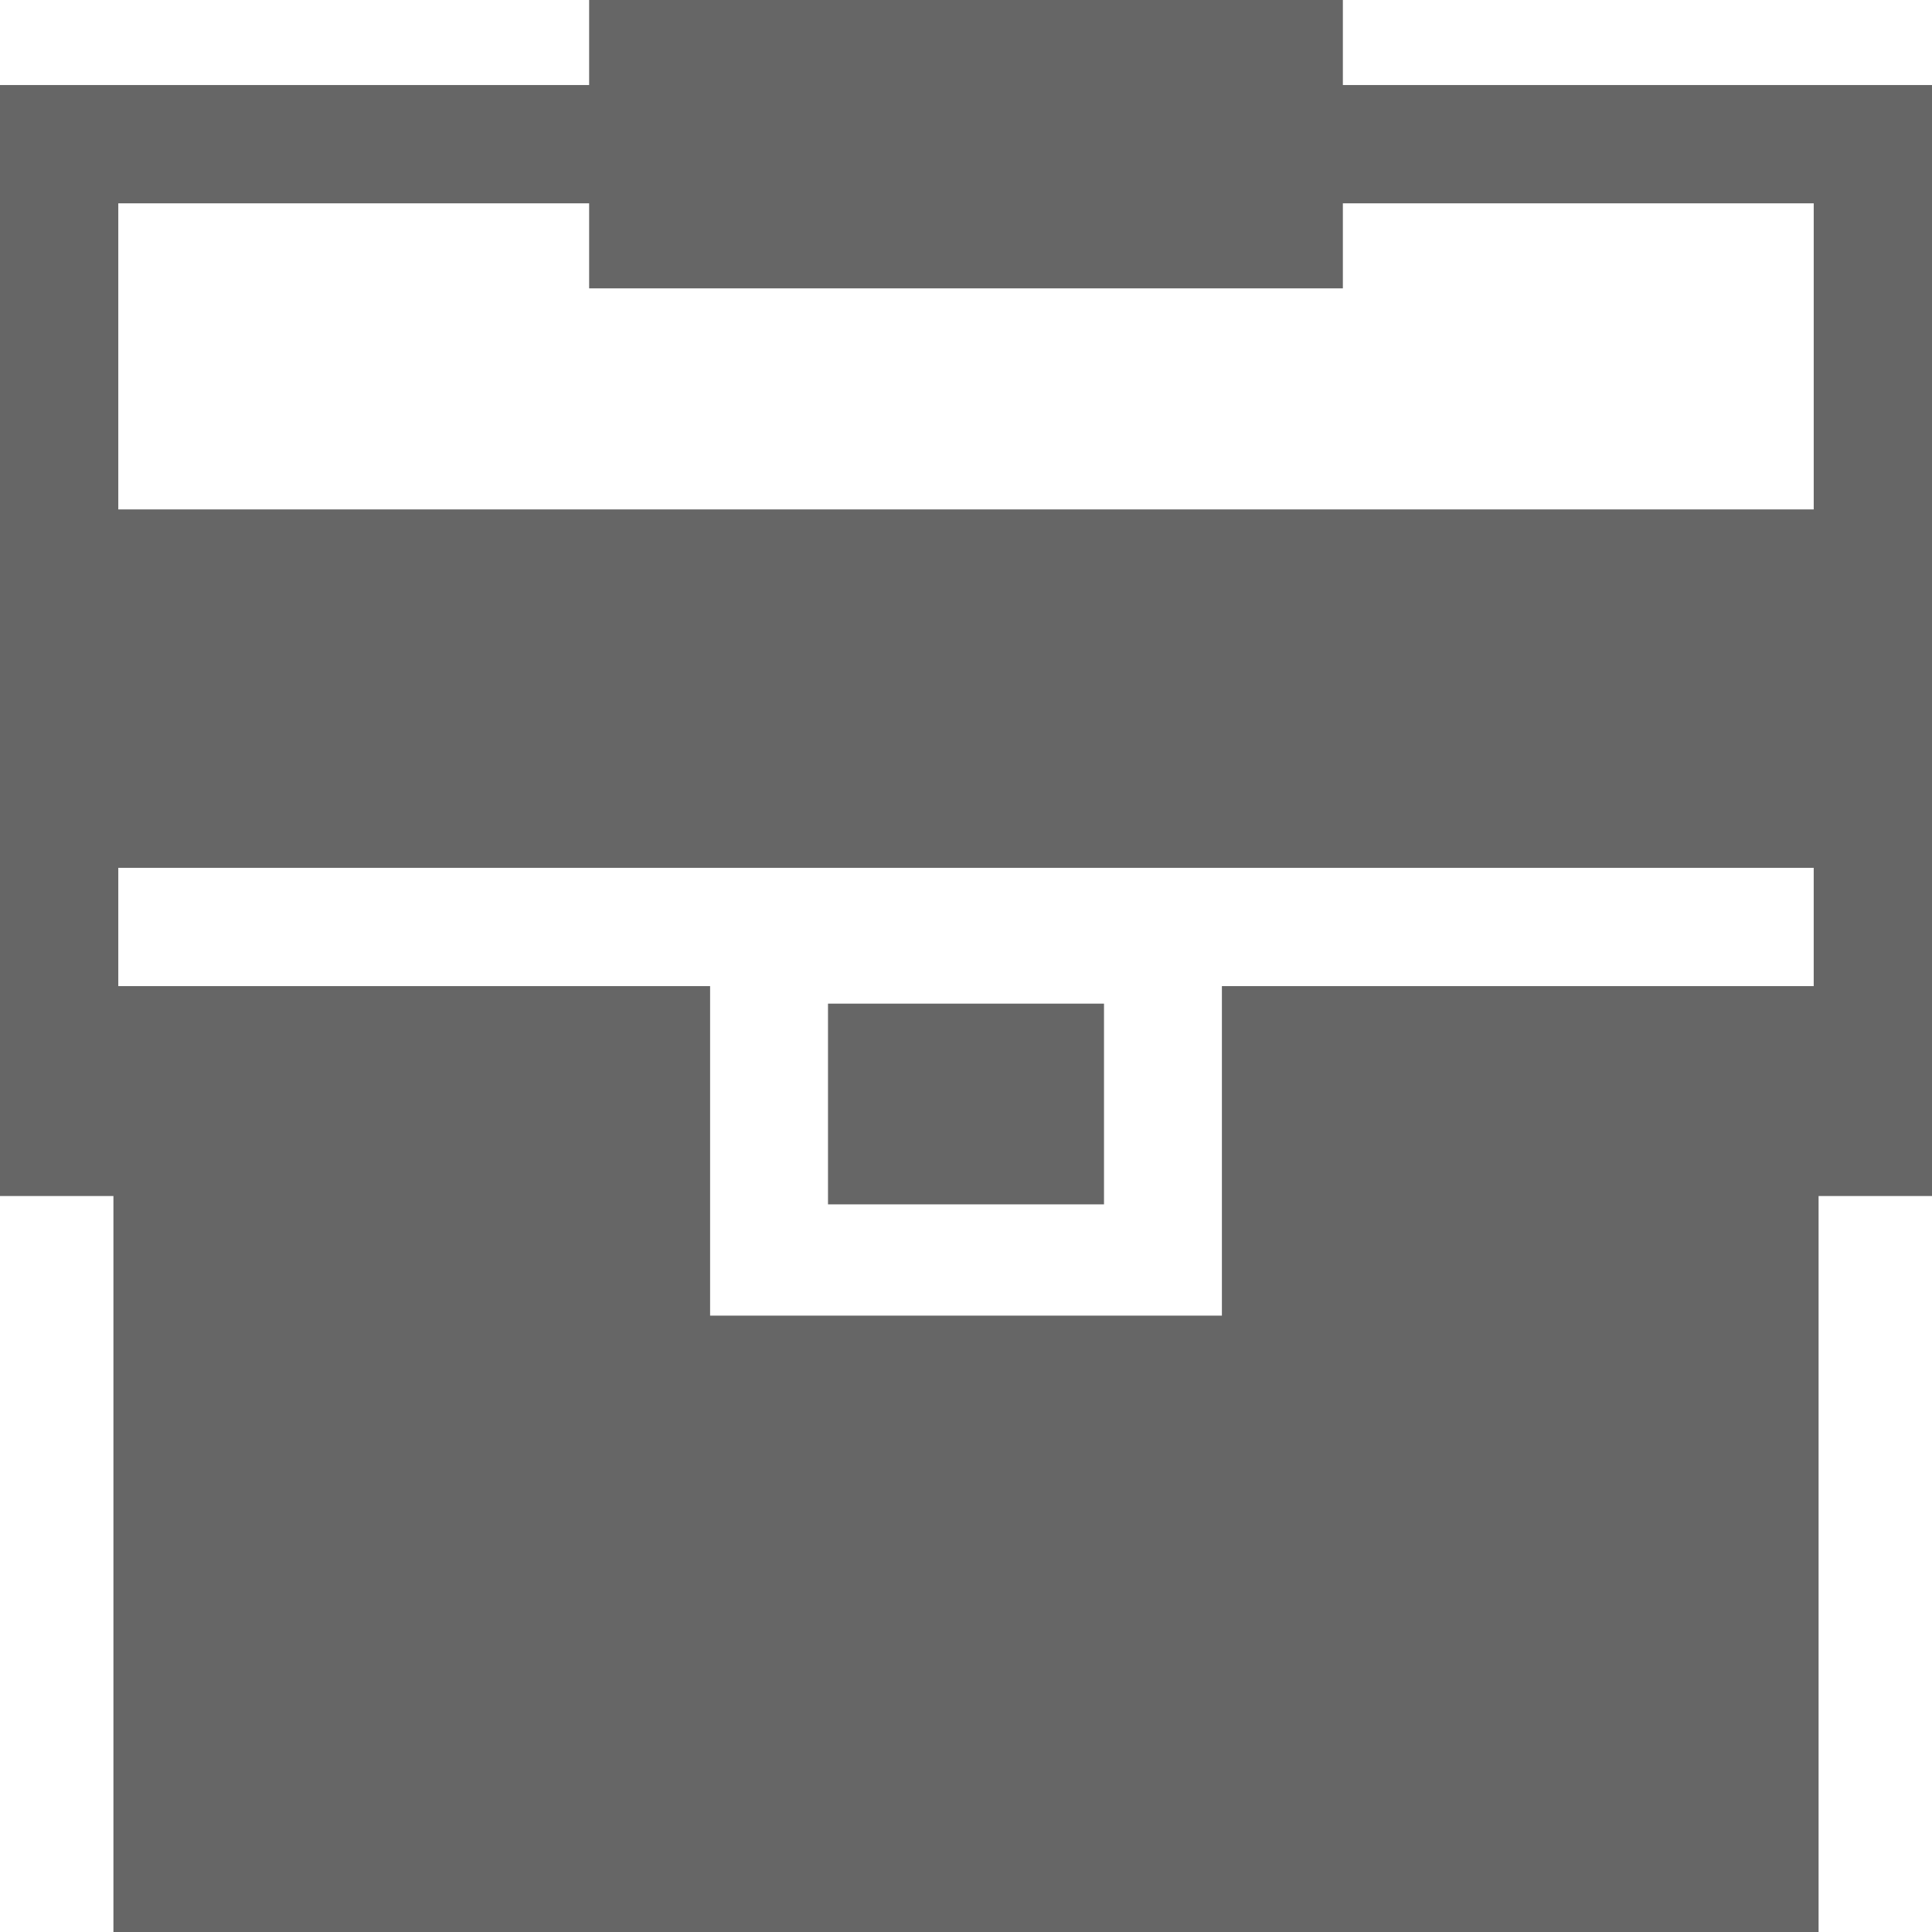 <?xml version="1.0" encoding="UTF-8"?>
<svg width="770px" height="770px" viewBox="0 0 770 770" version="1.1" xmlns="http://www.w3.org/2000/svg" xmlns:xlink="http://www.w3.org/1999/xlink">
    <!-- Generator: Sketch 48.2 (47327) - http://www.bohemiancoding.com/sketch -->
    <title>cooler</title>
    <desc>Created with Sketch.</desc>
    <defs></defs>
    <g id="Page-1" stroke="none" stroke-width="1" fill="none" fill-rule="evenodd" opacity="0.6">
        <g id="cooler" fill="#000000" fill-rule="nonzero">
            <g id="Step-4">
                <g id="freezer">
                    <path d="M535.2,33.892 L535.2,0 L234.8,0 L234.8,33.892 L0,33.892 L0,476.677 L45.206,476.677 L45.206,770 L724.797,770 L724.797,476.677 L770,476.677 L770,33.892 L535.2,33.892 Z M722.857,393.017 L486.989,393.017 L486.989,524.343 L283.011,524.343 L283.011,393.017 L47.143,393.017 L47.143,345.874 L722.857,345.874 L722.857,393.017 Z M722.859,203.029 L47.143,203.029 L47.143,81.035 L234.8,81.035 L234.8,114.929 L535.201,114.929 L535.201,81.035 L722.859,81.035 L722.859,203.029 Z" id="Shape"></path>
                    <rect id="Rectangle-path" x="330" y="400" width="110" height="80"></rect>
                </g>
            </g>
        </g>
    </g>
</svg>